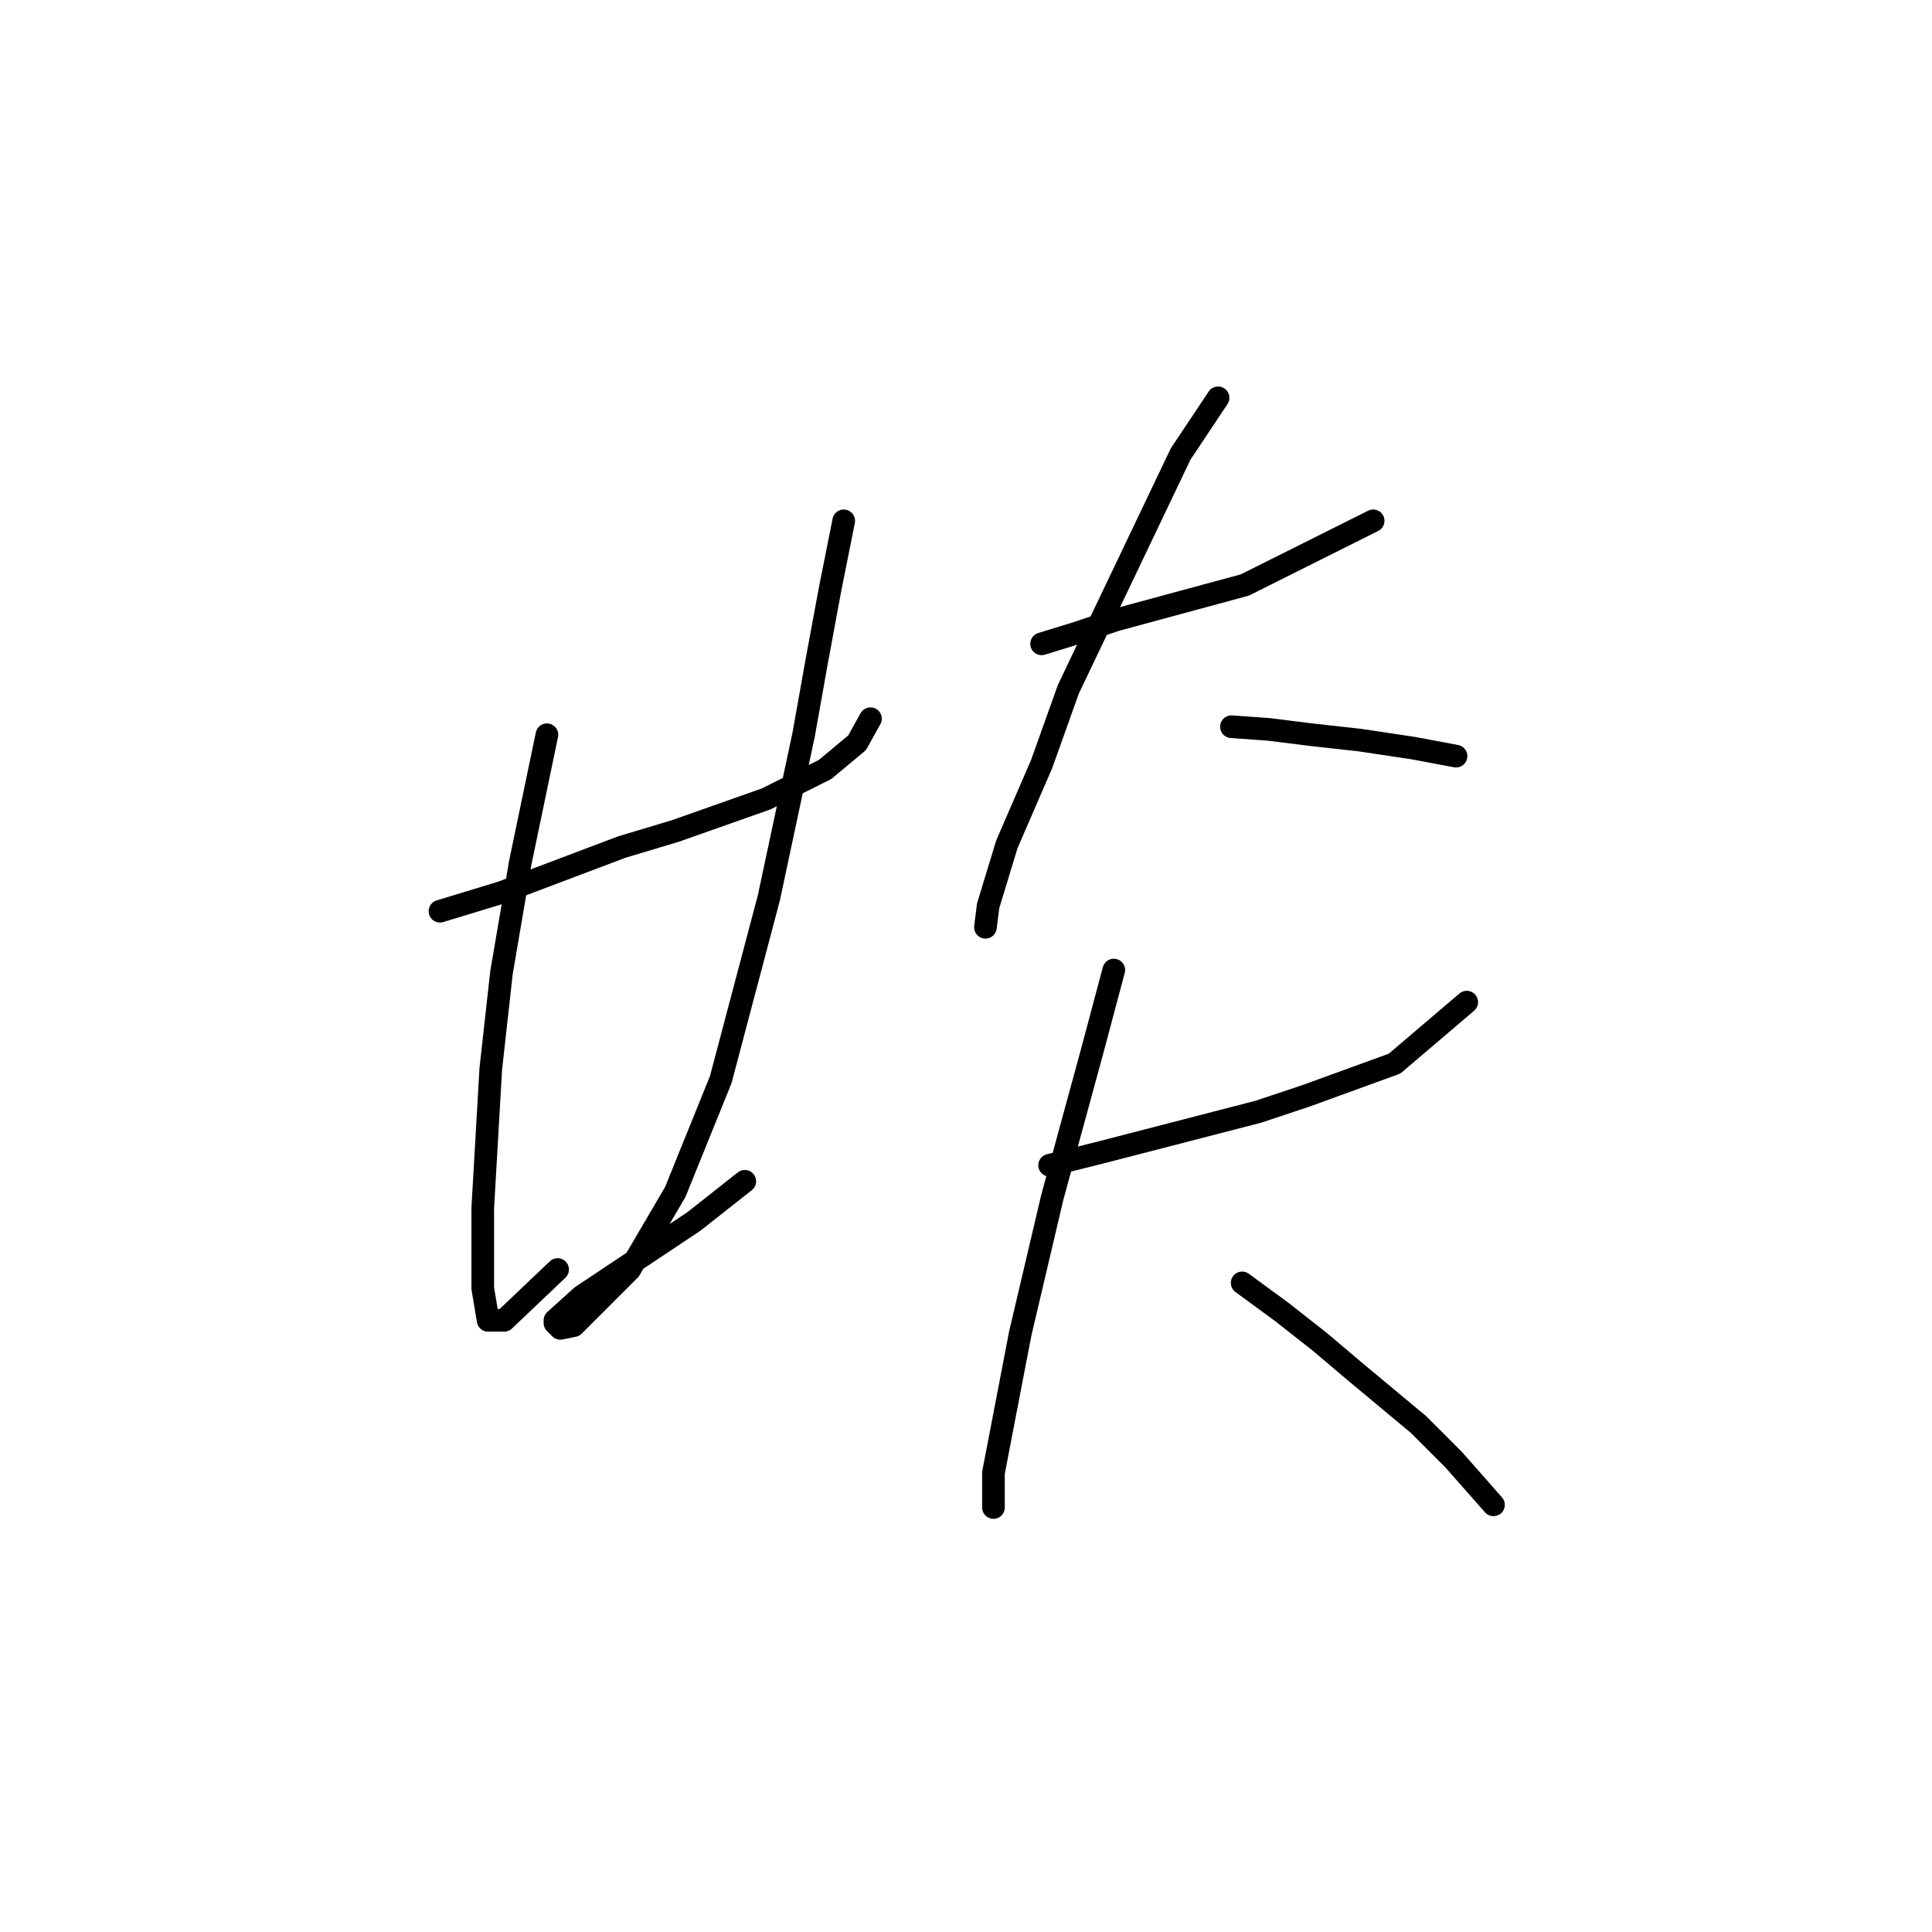 <?xml version="1.0" standalone="no"?>
    <svg width="256" height="256" xmlns="http://www.w3.org/2000/svg" version="1.1">
    <polyline stroke="black" stroke-width="3" stroke-linecap="round" fill="transparent" stroke-linejoin="round" points="58.298 120.742 66.447 118.262 82.391 112.239 89.477 110.113 101.523 105.861 109.318 101.964 113.57 98.421 115.341 95.232 115.341 95.232 " />
        <polyline stroke="black" stroke-width="3" stroke-linecap="round" fill="transparent" stroke-linejoin="round" points="72.47 97.358 68.927 114.364 66.447 128.891 65.03 141.646 63.967 160.07 63.967 170.699 64.676 174.951 66.801 174.951 73.888 168.219 73.888 168.219 " />
        <polyline stroke="black" stroke-width="3" stroke-linecap="round" fill="transparent" stroke-linejoin="round" points="111.798 69.013 110.027 77.871 108.255 87.437 106.484 97.358 101.878 118.97 95.5 143.063 89.477 157.944 83.454 168.219 81.328 170.345 76.013 175.659 74.242 176.013 73.533 175.305 73.533 174.951 77.076 171.762 91.957 161.841 98.689 156.527 98.689 156.527 " />
        <polyline stroke="black" stroke-width="3" stroke-linecap="round" fill="transparent" stroke-linejoin="round" points="138.017 85.311 142.623 83.894 147.937 82.123 164.944 77.517 181.951 69.013 181.951 69.013 " />
        <polyline stroke="black" stroke-width="3" stroke-linecap="round" fill="transparent" stroke-linejoin="round" points="161.401 52.715 156.441 60.156 141.56 91.335 138.017 101.255 133.411 111.884 130.931 120.033 130.576 122.868 130.576 122.868 " />
        <polyline stroke="black" stroke-width="3" stroke-linecap="round" fill="transparent" stroke-linejoin="round" points="163.172 96.295 168.133 96.649 173.802 97.358 180.179 98.066 187.265 99.129 192.934 100.192 192.934 100.192 " />
        <polyline stroke="black" stroke-width="3" stroke-linecap="round" fill="transparent" stroke-linejoin="round" points="139.08 154.401 146.166 152.629 166.715 147.315 173.093 145.189 184.785 140.937 194.351 132.788 194.351 132.788 " />
        <polyline stroke="black" stroke-width="3" stroke-linecap="round" fill="transparent" stroke-linejoin="round" points="147.583 128.537 144.749 139.166 139.434 158.652 135.182 176.722 131.639 195.146 131.639 199.752 131.639 199.752 " />
        <polyline stroke="black" stroke-width="3" stroke-linecap="round" fill="transparent" stroke-linejoin="round" points="164.59 169.99 169.904 173.888 174.864 177.785 179.47 181.682 187.974 188.768 192.58 193.374 197.894 199.398 197.894 199.398 " />
        </svg>